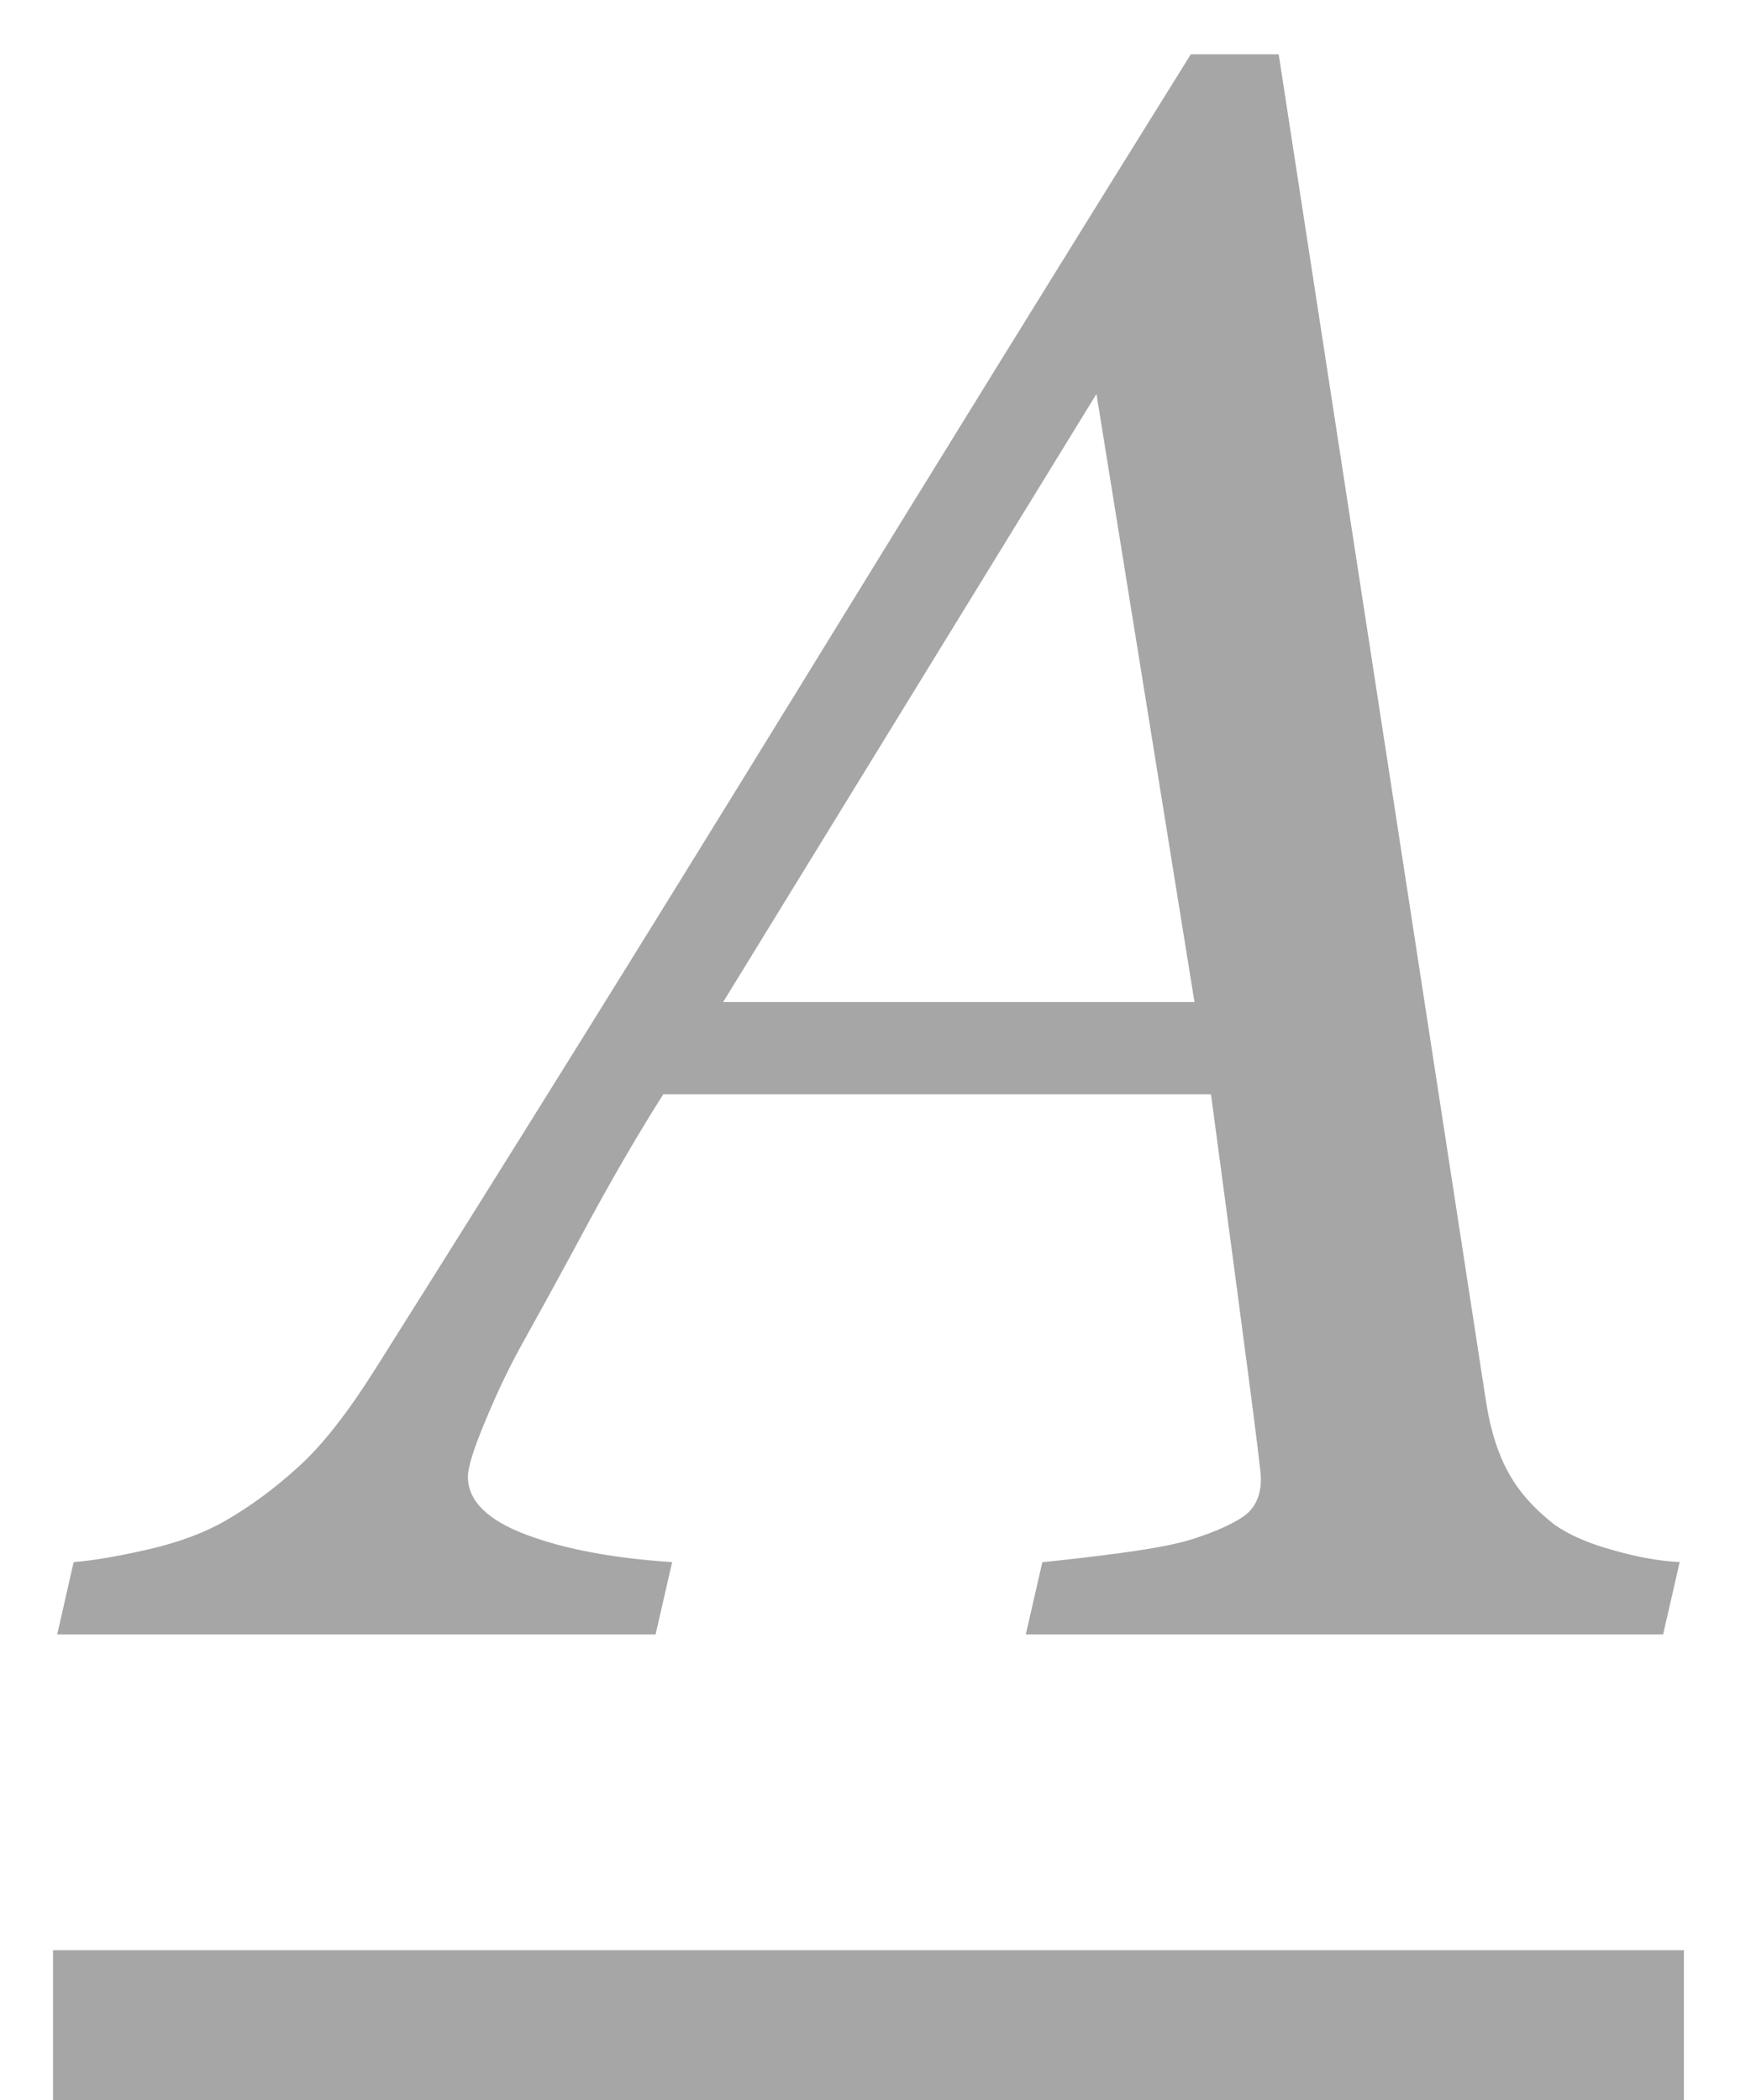 <?xml version="1.0" encoding="utf-8"?><!DOCTYPE svg PUBLIC "-//W3C//DTD SVG 1.1//EN" "http://www.w3.org/Graphics/SVG/1.1/DTD/svg11.dtd"><svg version="1.1" id="Layer_1" xmlns="http://www.w3.org/2000/svg" xmlns:xlink="http://www.w3.org/1999/xlink" x="0px" y="0px"   width="23.352px" height="28.015px" viewBox="0 0 23.352 28.015" enable-background="new 0 0 23.352 28.015" xml:space="preserve"><g><g><path fill="#A6A6A6" d="M13.68,21.804l0.221-0.965c0.303-0.031,0.656-0.07,1.061-0.125c0.406-0.055,0.721-0.113,0.945-0.184    c0.303-0.098,0.529-0.199,0.682-0.305c0.15-0.109,0.227-0.273,0.227-0.498c0-0.078-0.059-0.557-0.174-1.432    c-0.115-0.879-0.279-2.109-0.492-3.698H8.846c-0.322,0.507-0.664,1.093-1.025,1.761c-0.359,0.668-0.639,1.176-0.834,1.527    c-0.176,0.312-0.344,0.66-0.504,1.045C6.32,19.315,6.24,19.571,6.24,19.698c0,0.32,0.258,0.578,0.775,0.773    s1.168,0.316,1.949,0.367l-0.221,0.965h-7.98l0.219-0.965c0.256-0.02,0.584-0.076,0.99-0.168c0.404-0.094,0.744-0.219,1.018-0.375    c0.342-0.195,0.672-0.438,0.988-0.727c0.318-0.285,0.656-0.719,1.02-1.295c1.688-2.676,3.541-5.654,5.559-8.936    c2.016-3.281,3.791-6.152,5.324-8.613h1.172l2.77,18.004c0.059,0.359,0.154,0.664,0.293,0.914c0.135,0.25,0.34,0.48,0.613,0.695    c0.195,0.137,0.459,0.254,0.793,0.344c0.33,0.094,0.623,0.145,0.879,0.156l-0.221,0.965H13.68z M15.93,13.367l-1.307-8.112    l-4.979,8.112H15.93z"/></g><g><rect x="0.707" y="26.015" fill="#A6A6A6" width="21.75" height="2"/></g></g></svg>